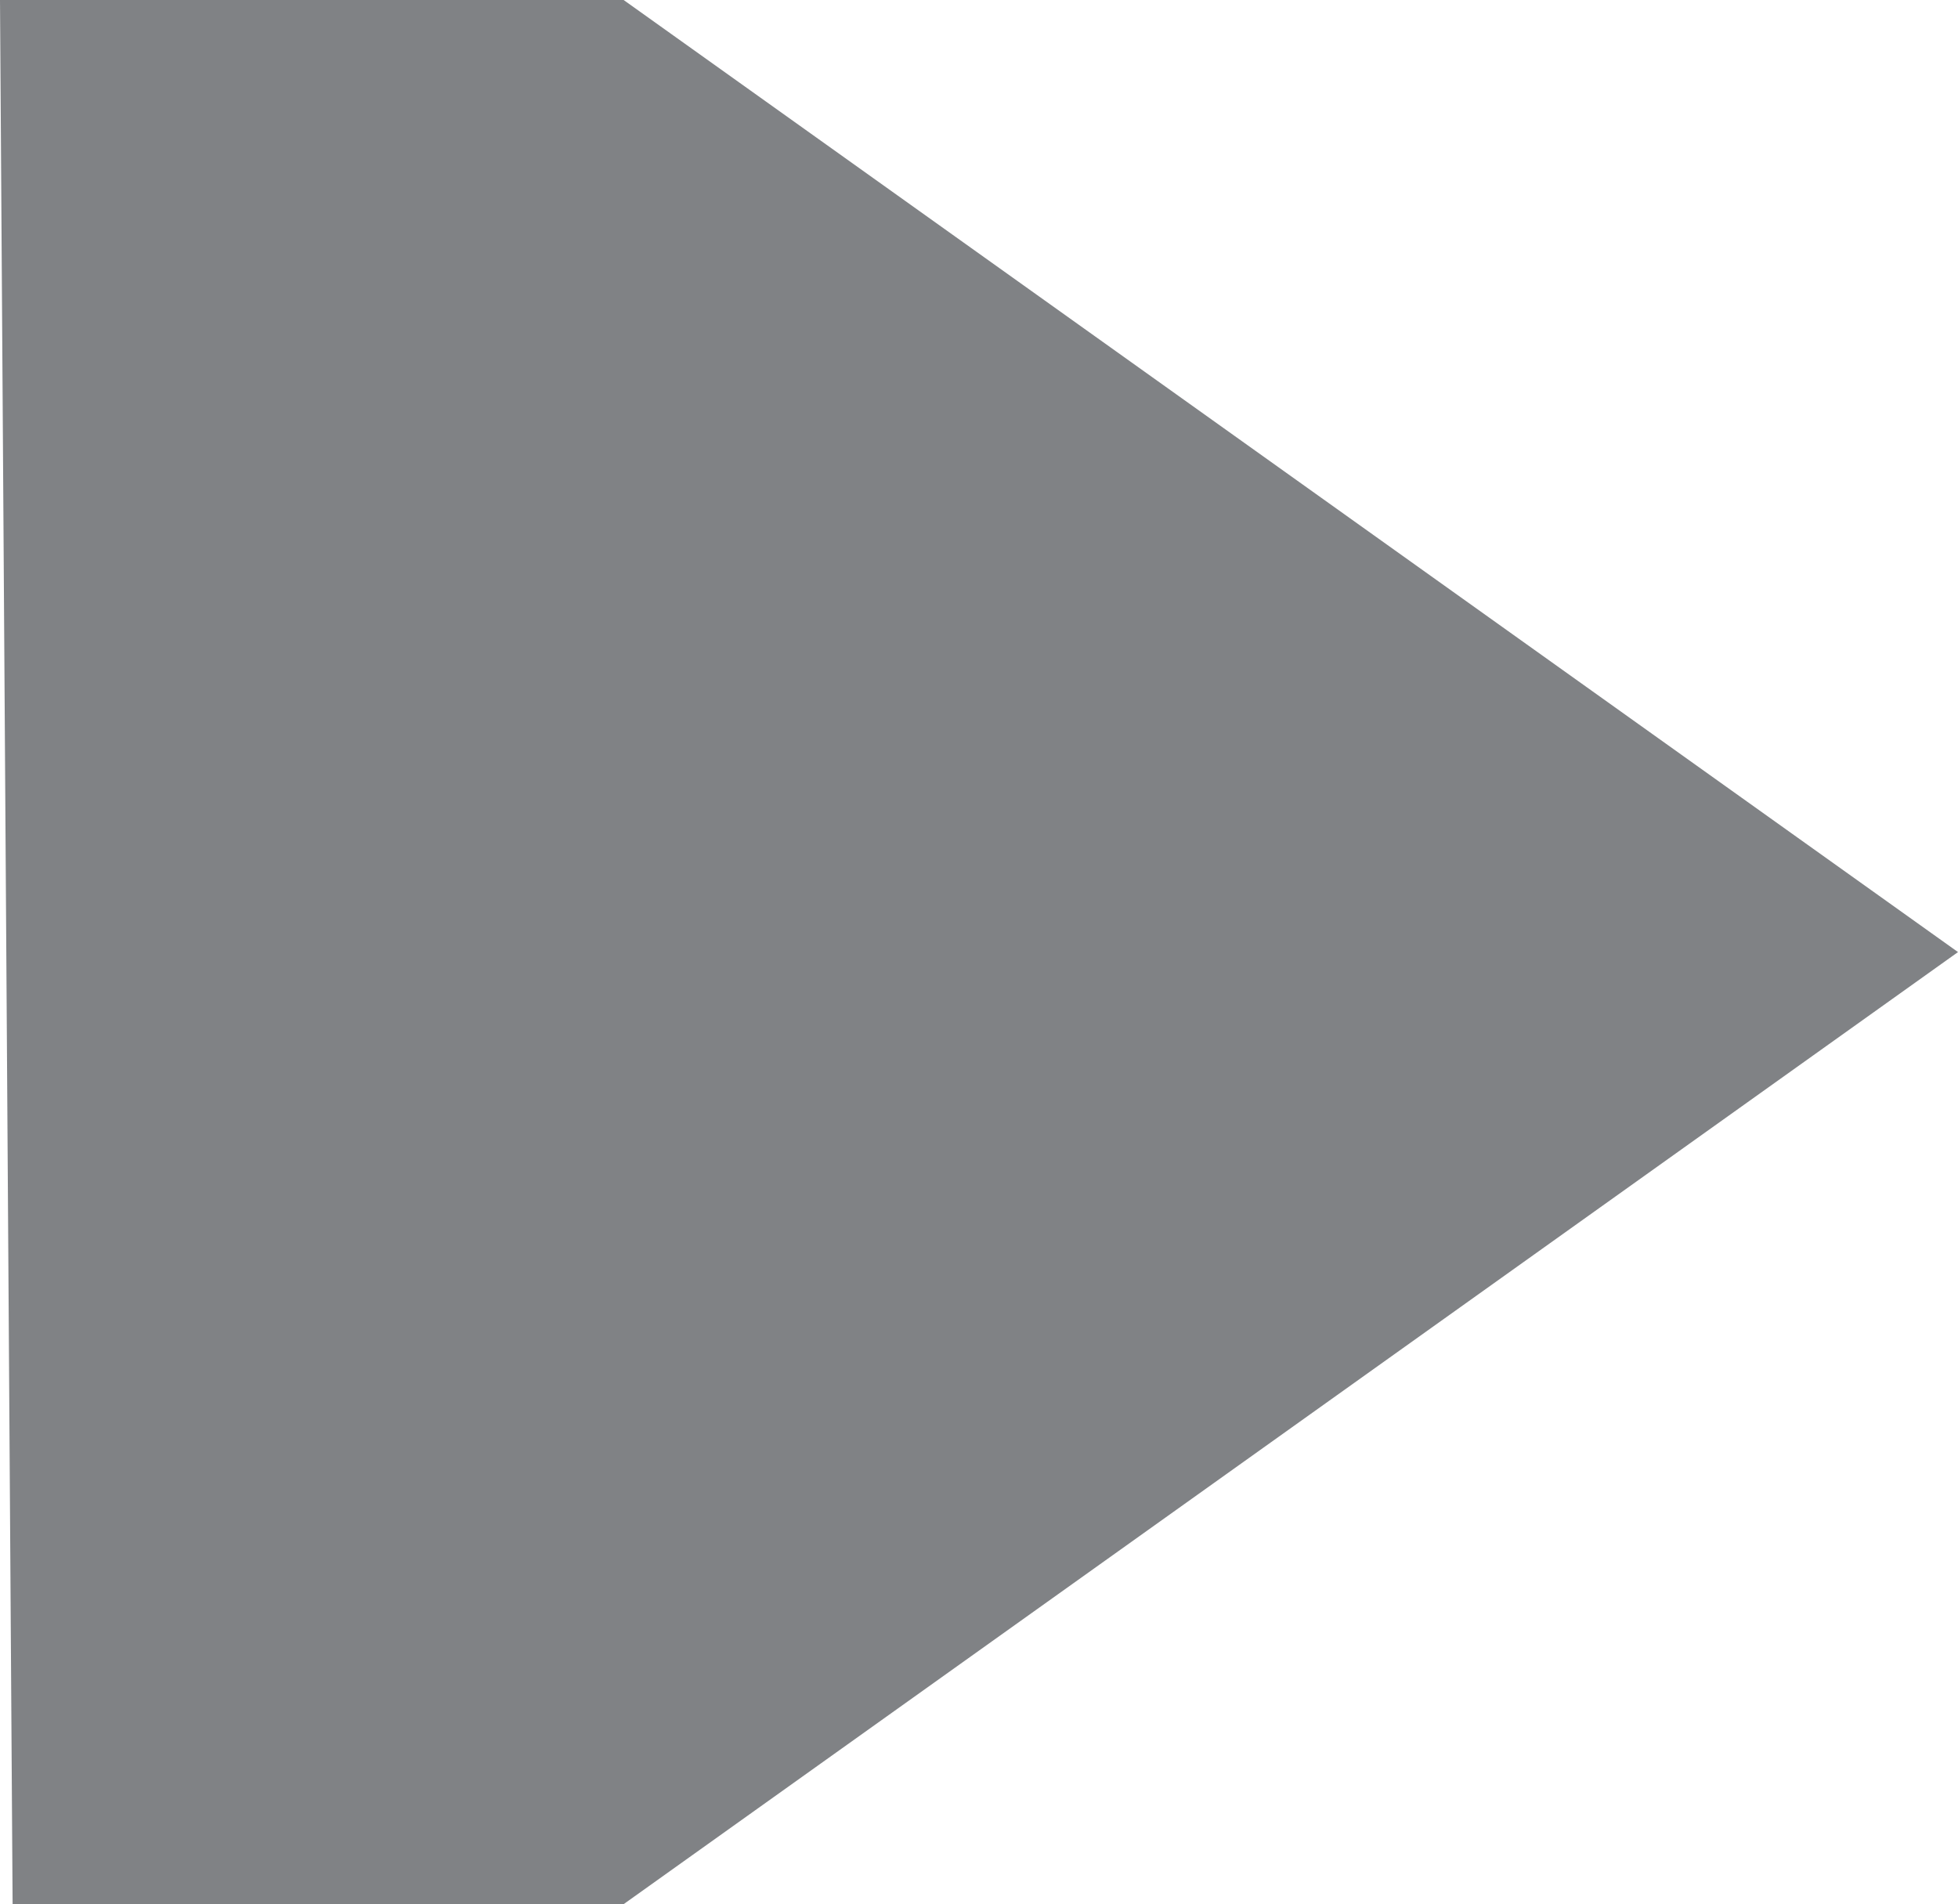 <svg xmlns="http://www.w3.org/2000/svg" viewBox="0 0 34.16 33.22"><defs><style>.a{fill:#808285;}</style></defs><title>Clicked</title><path class="a" d="M34.16,16.61,10.88,33.22H.22L0,0H10.88Z"/></svg>